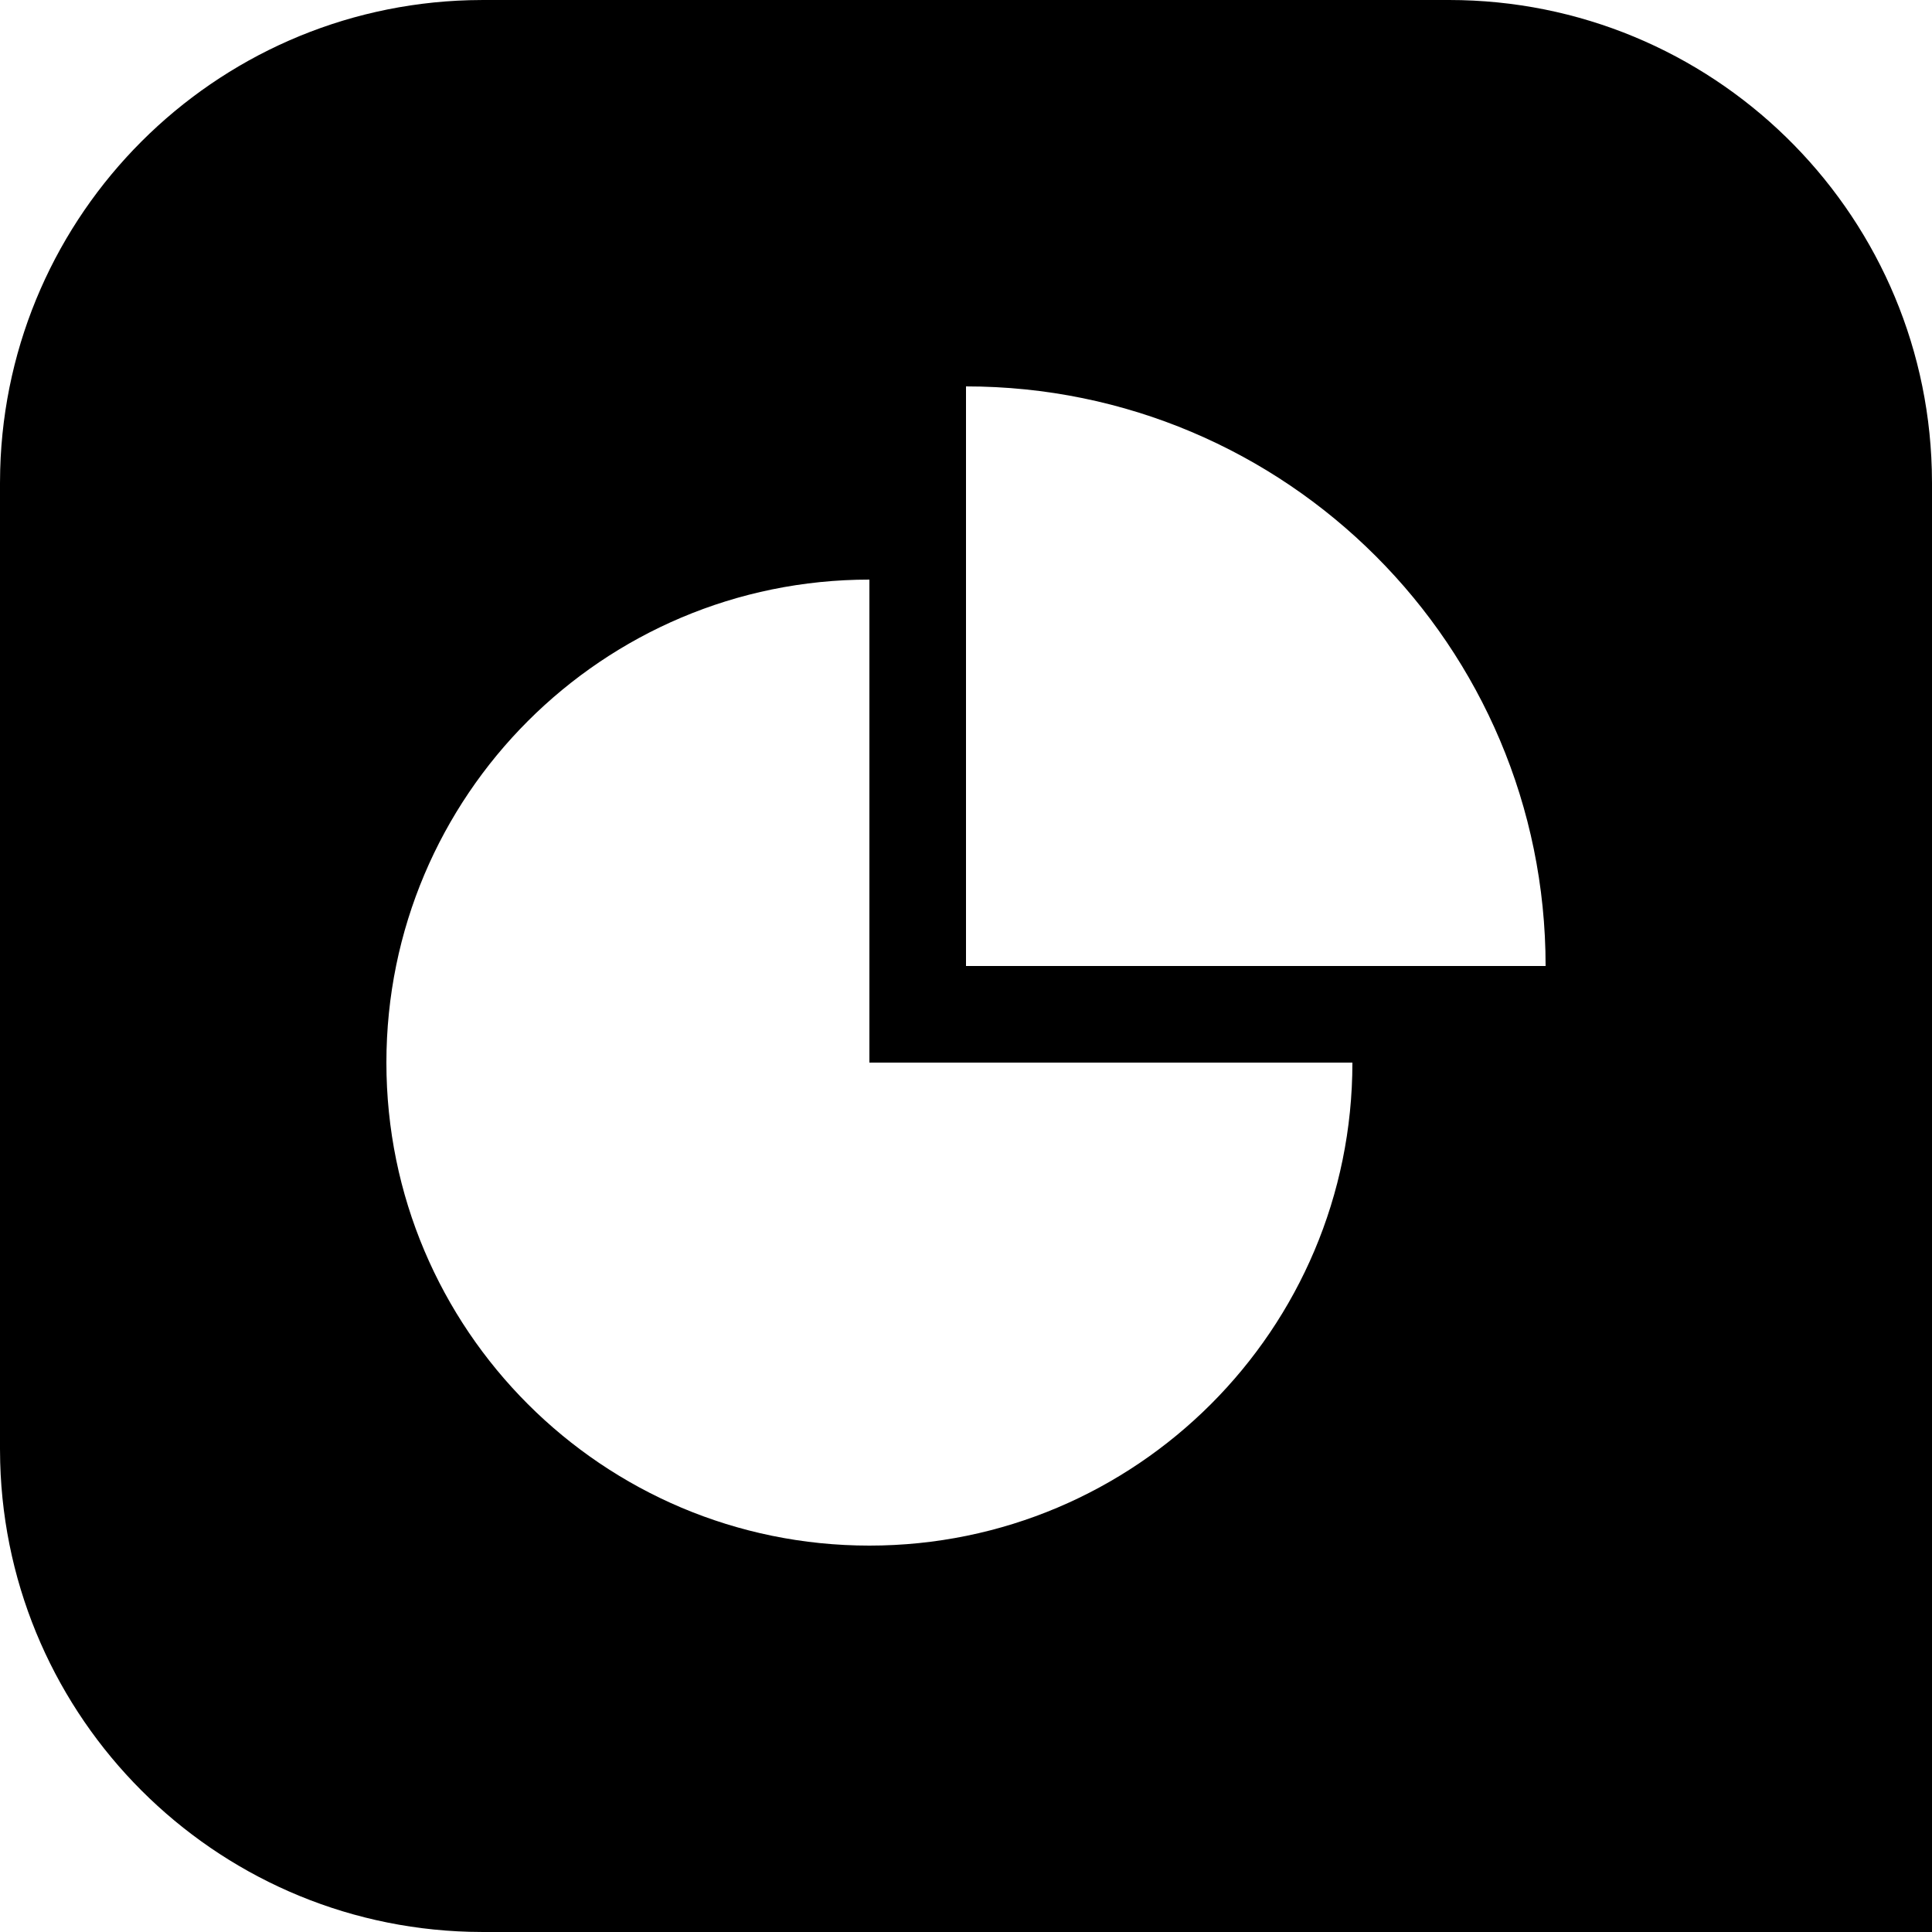<?xml version="1.0" encoding="UTF-8"?>
<svg width="40px" height="40px" viewBox="0 0 40 40" version="1.1" xmlns="http://www.w3.org/2000/svg" xmlns:xlink="http://www.w3.org/1999/xlink">
    <!-- Generator: Sketch 58 (84663) - https://sketch.com -->
    <title>Logos/Experts for PowerPoint/Spot/Black</title>
    <desc>Created with Sketch.</desc>
    <g id="Logos/Experts-for-PowerPoint/Spot/Black" stroke="none" stroke-width="1" fill="none" fill-rule="evenodd">
        <path d="M30,0 C35.429,0 39.848,4.327 39.996,9.72 L40,10 L40,40 L10,40 L9.72,39.996 C4.42,39.85 0.15,35.58 0.004,30.28 L0,30 L0,10 L0.004,9.72 C0.15,4.42 4.42,0.15 9.72,0.004 L10,0 L30,0 Z M18,12 C12.477,12 8,16.477 8,22 C8,27.523 12.477,32 18,32 C23.523,32 28,27.523 28,22 L18,22 L18,22 L18,12 L18,12 Z M20,8 L20,20 L32,20 C32,13.373 26.627,8 20,8 Z" id="Logo/Experts-for-PowerPoint/Spot/Black" fill="#000000"></path>
    </g>
</svg>